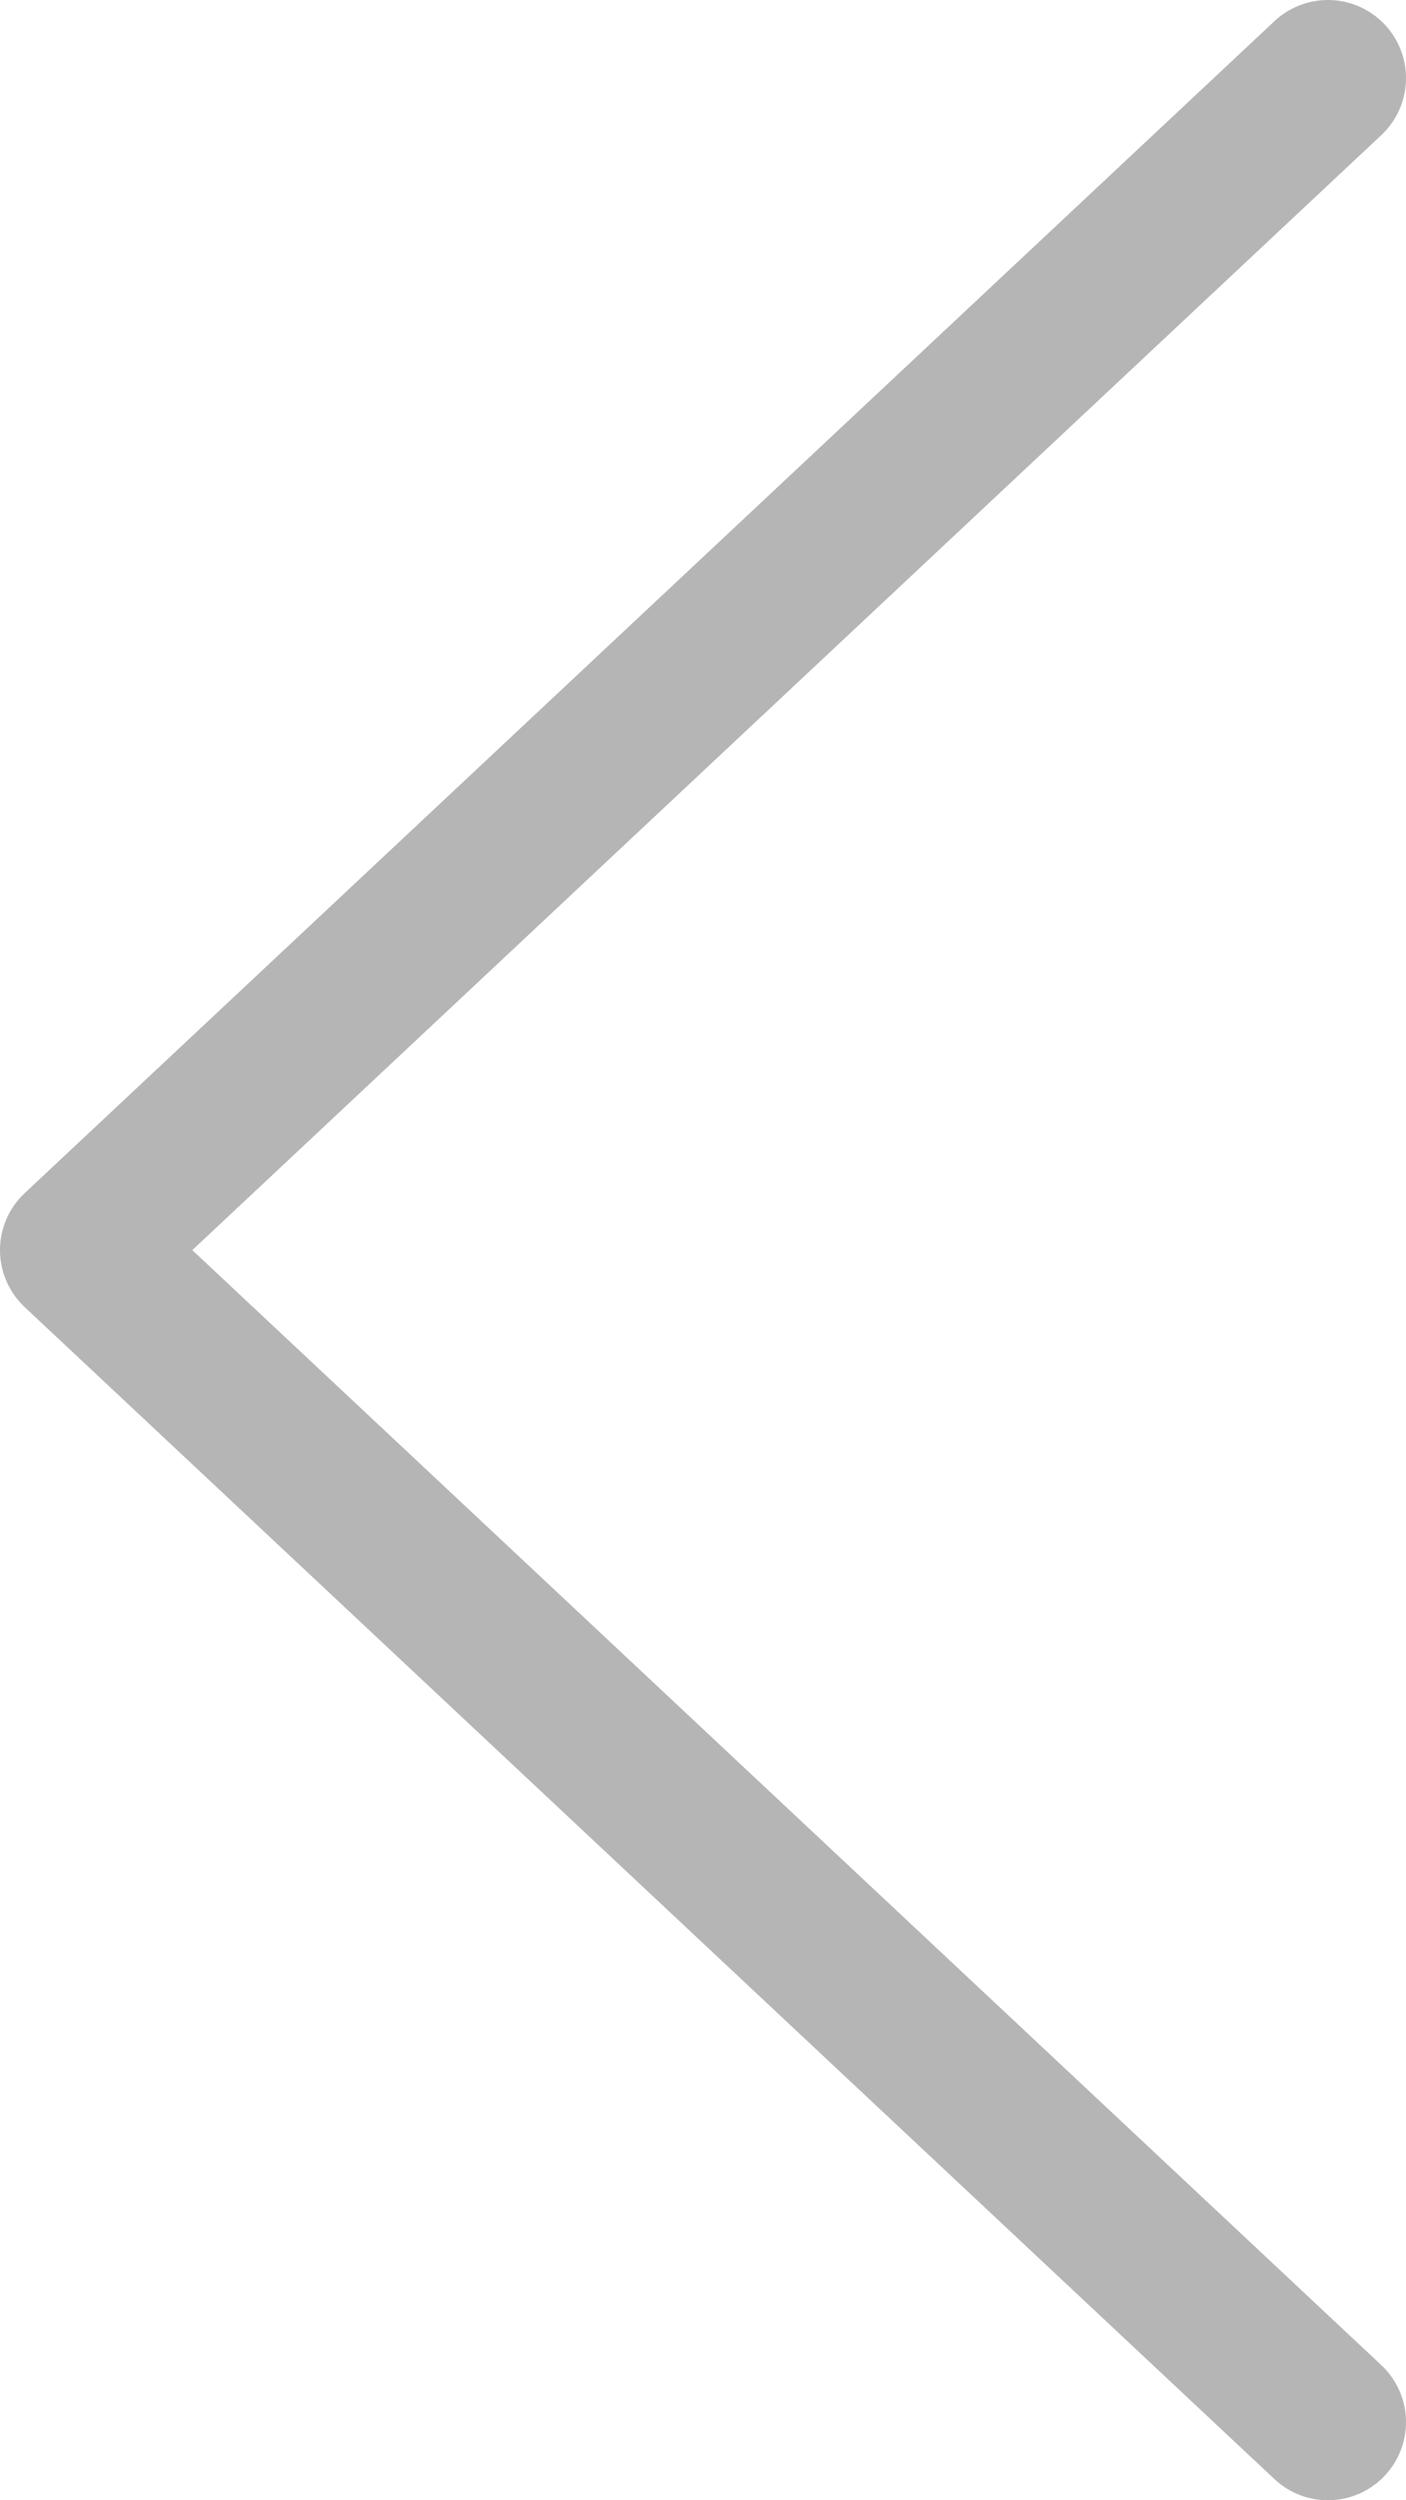 <svg width="18" height="32" viewBox="0 0 18 32" fill="none" xmlns="http://www.w3.org/2000/svg">
<path d="M17 1L1 16L17 31" stroke="#B5B5B5" stroke-width="2" stroke-linecap="round" stroke-linejoin="round"/>
</svg>
